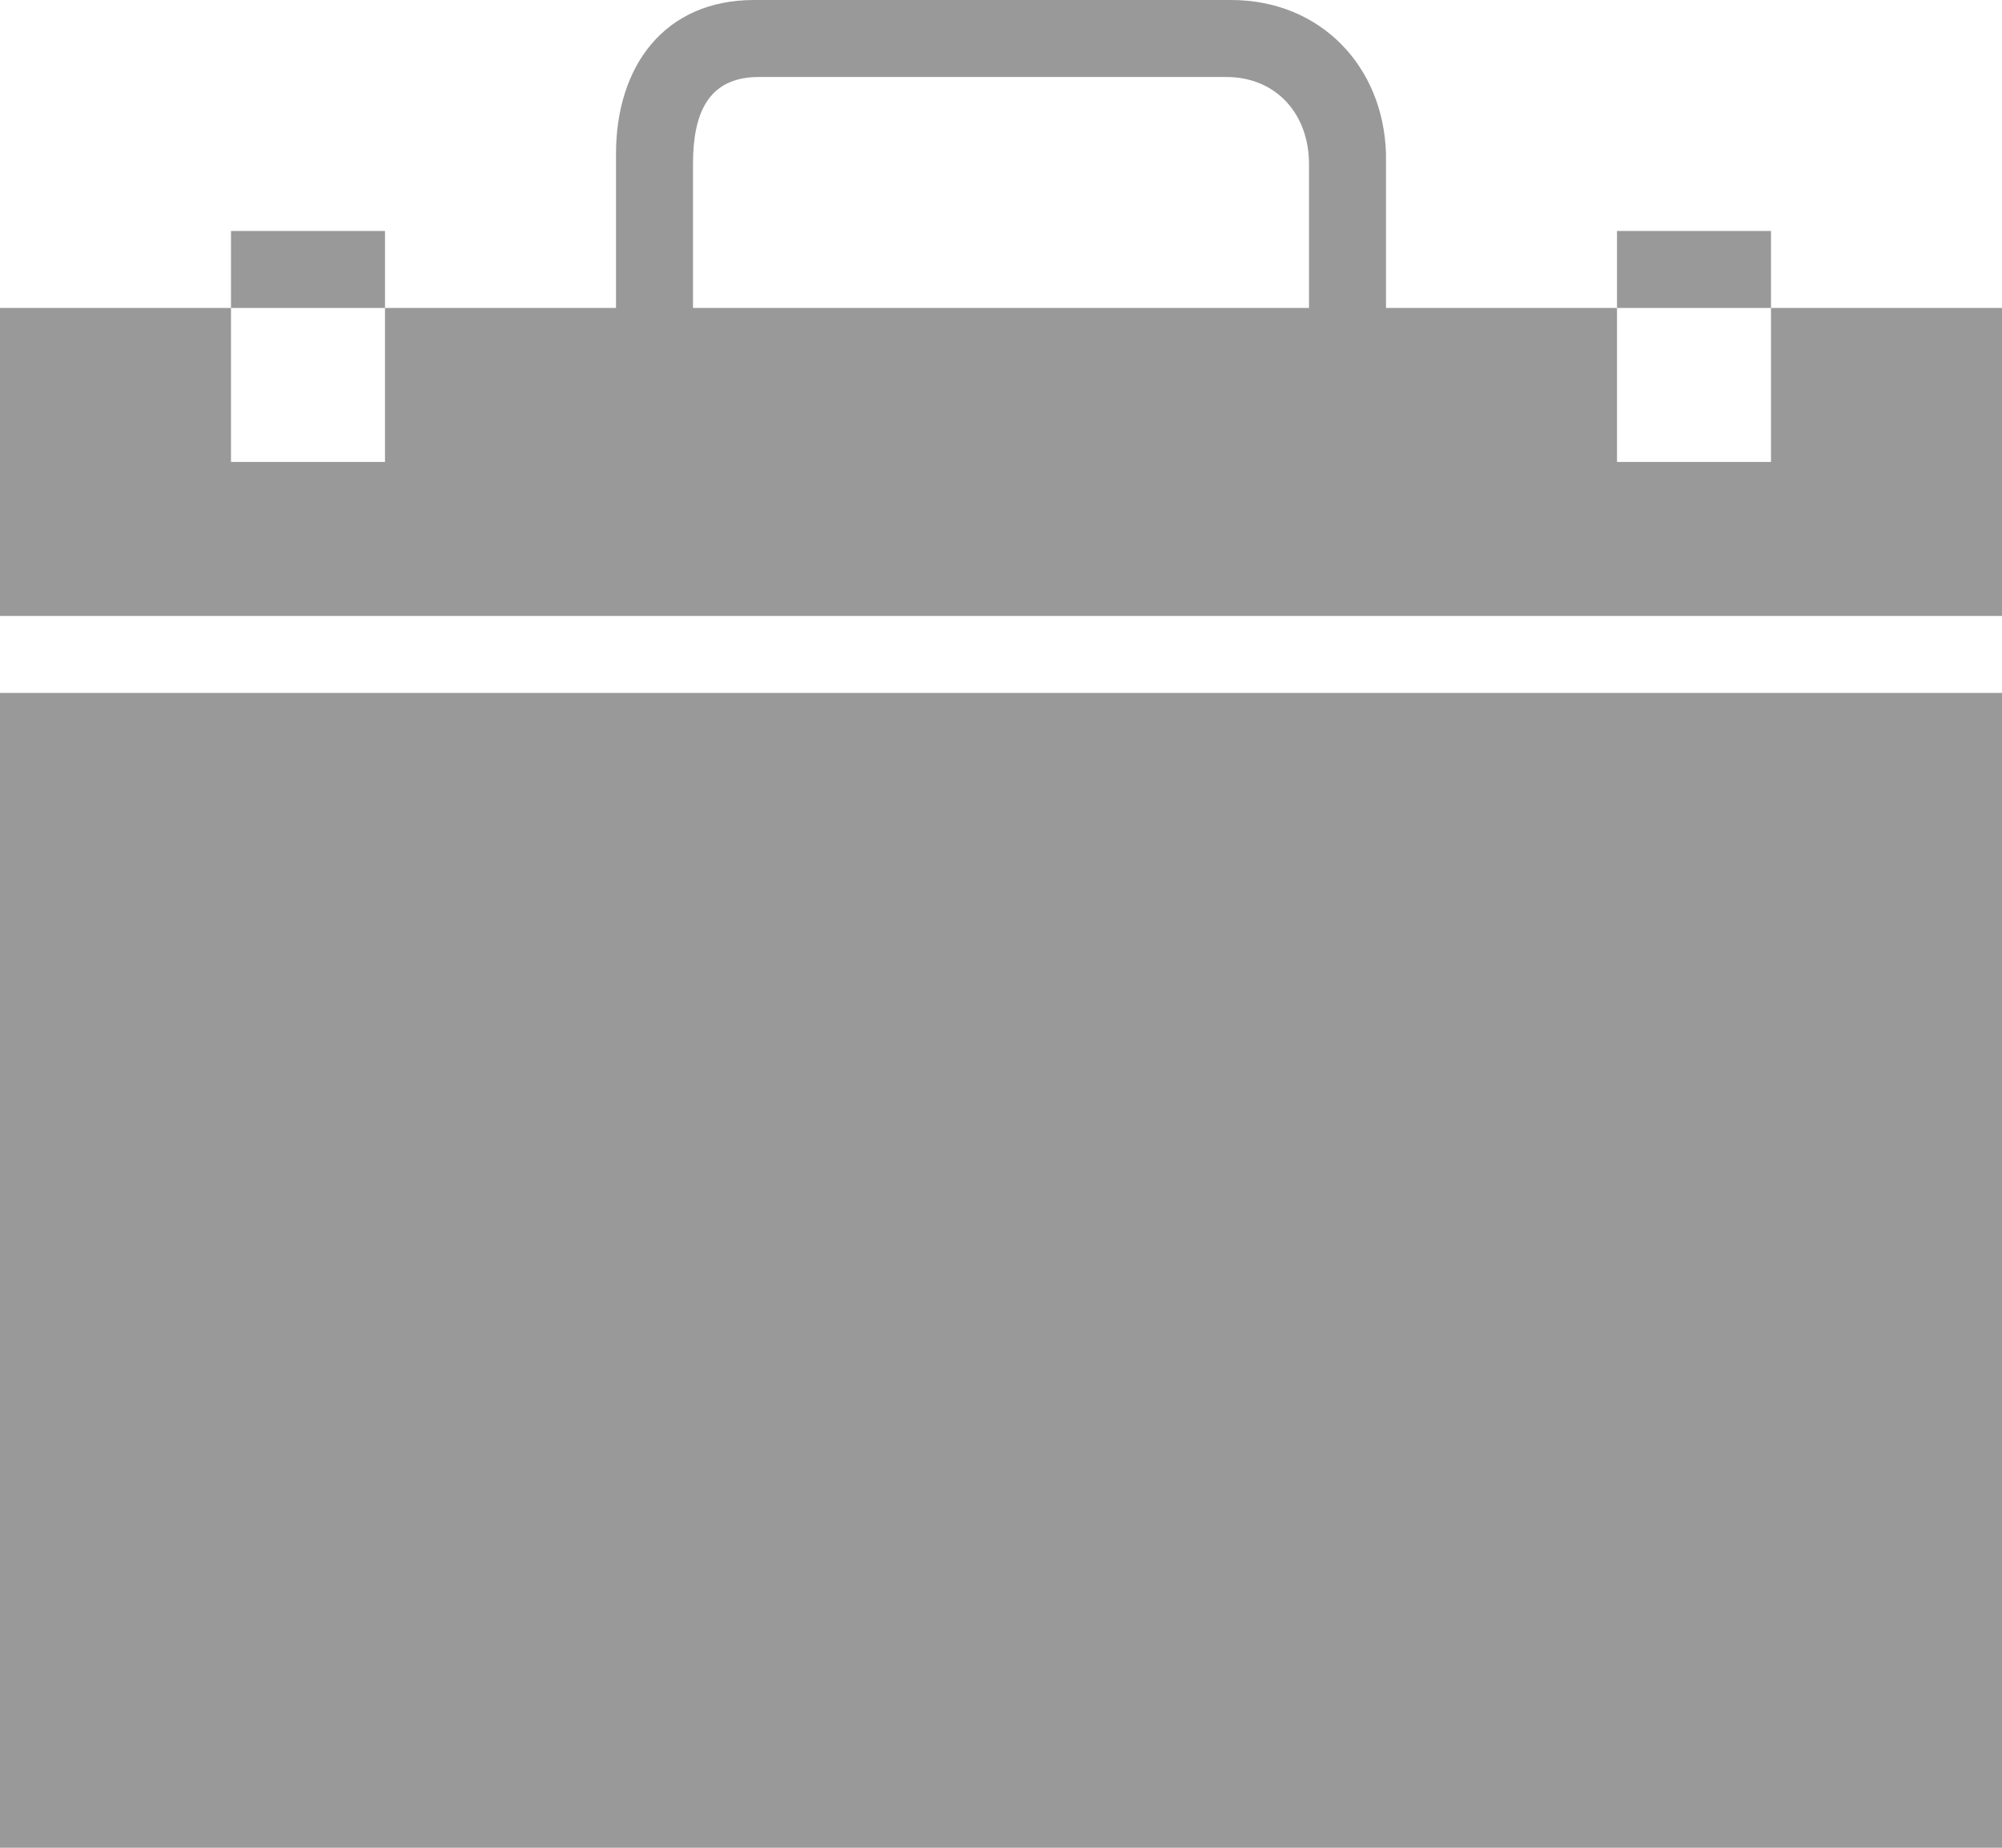 <?xml version="1.0" encoding="utf-8"?>
<!-- Generator: Adobe Illustrator 16.0.0, SVG Export Plug-In . SVG Version: 6.00 Build 0)  -->
<!DOCTYPE svg PUBLIC "-//W3C//DTD SVG 1.1//EN" "http://www.w3.org/Graphics/SVG/1.1/DTD/svg11.dtd">
<svg version="1.1" id="Layer_1" xmlns="http://www.w3.org/2000/svg" xmlns:xlink="http://www.w3.org/1999/xlink" x="0px" y="0px"
	 width="32.5px" height="30px" viewBox="239.75 241 32.5 30" enable-background="new 239.75 241 32.5 30" xml:space="preserve">
<g>
	<rect x="243.5" y="244.75" fill="#999999" width="2.5" height="1.25"/>
	<rect x="239.75" y="252.25" fill="#999999" width="32.5" height="18.75"/>
	<rect x="266" y="244.75" fill="#999999" width="2.5" height="1.25"/>
	<path fill="#999999" d="M268.5,246v2.5H266V246h-3.75v-2.336V243.5c-0.039-1.422-1.062-2.5-2.516-2.5h-7.742
		c-1.453,0-2.242,1.07-2.242,2.5v0.164V246H246v2.5h-2.5V246h-3.75v5h32.5v-5H268.5z M261,245.961V246h-10v-0.039v-2.297
		c0-0.797,0.227-1.414,1.07-1.414h7.586c0.812,0,1.344,0.602,1.344,1.414V245.961z"/>
</g>
</svg>
